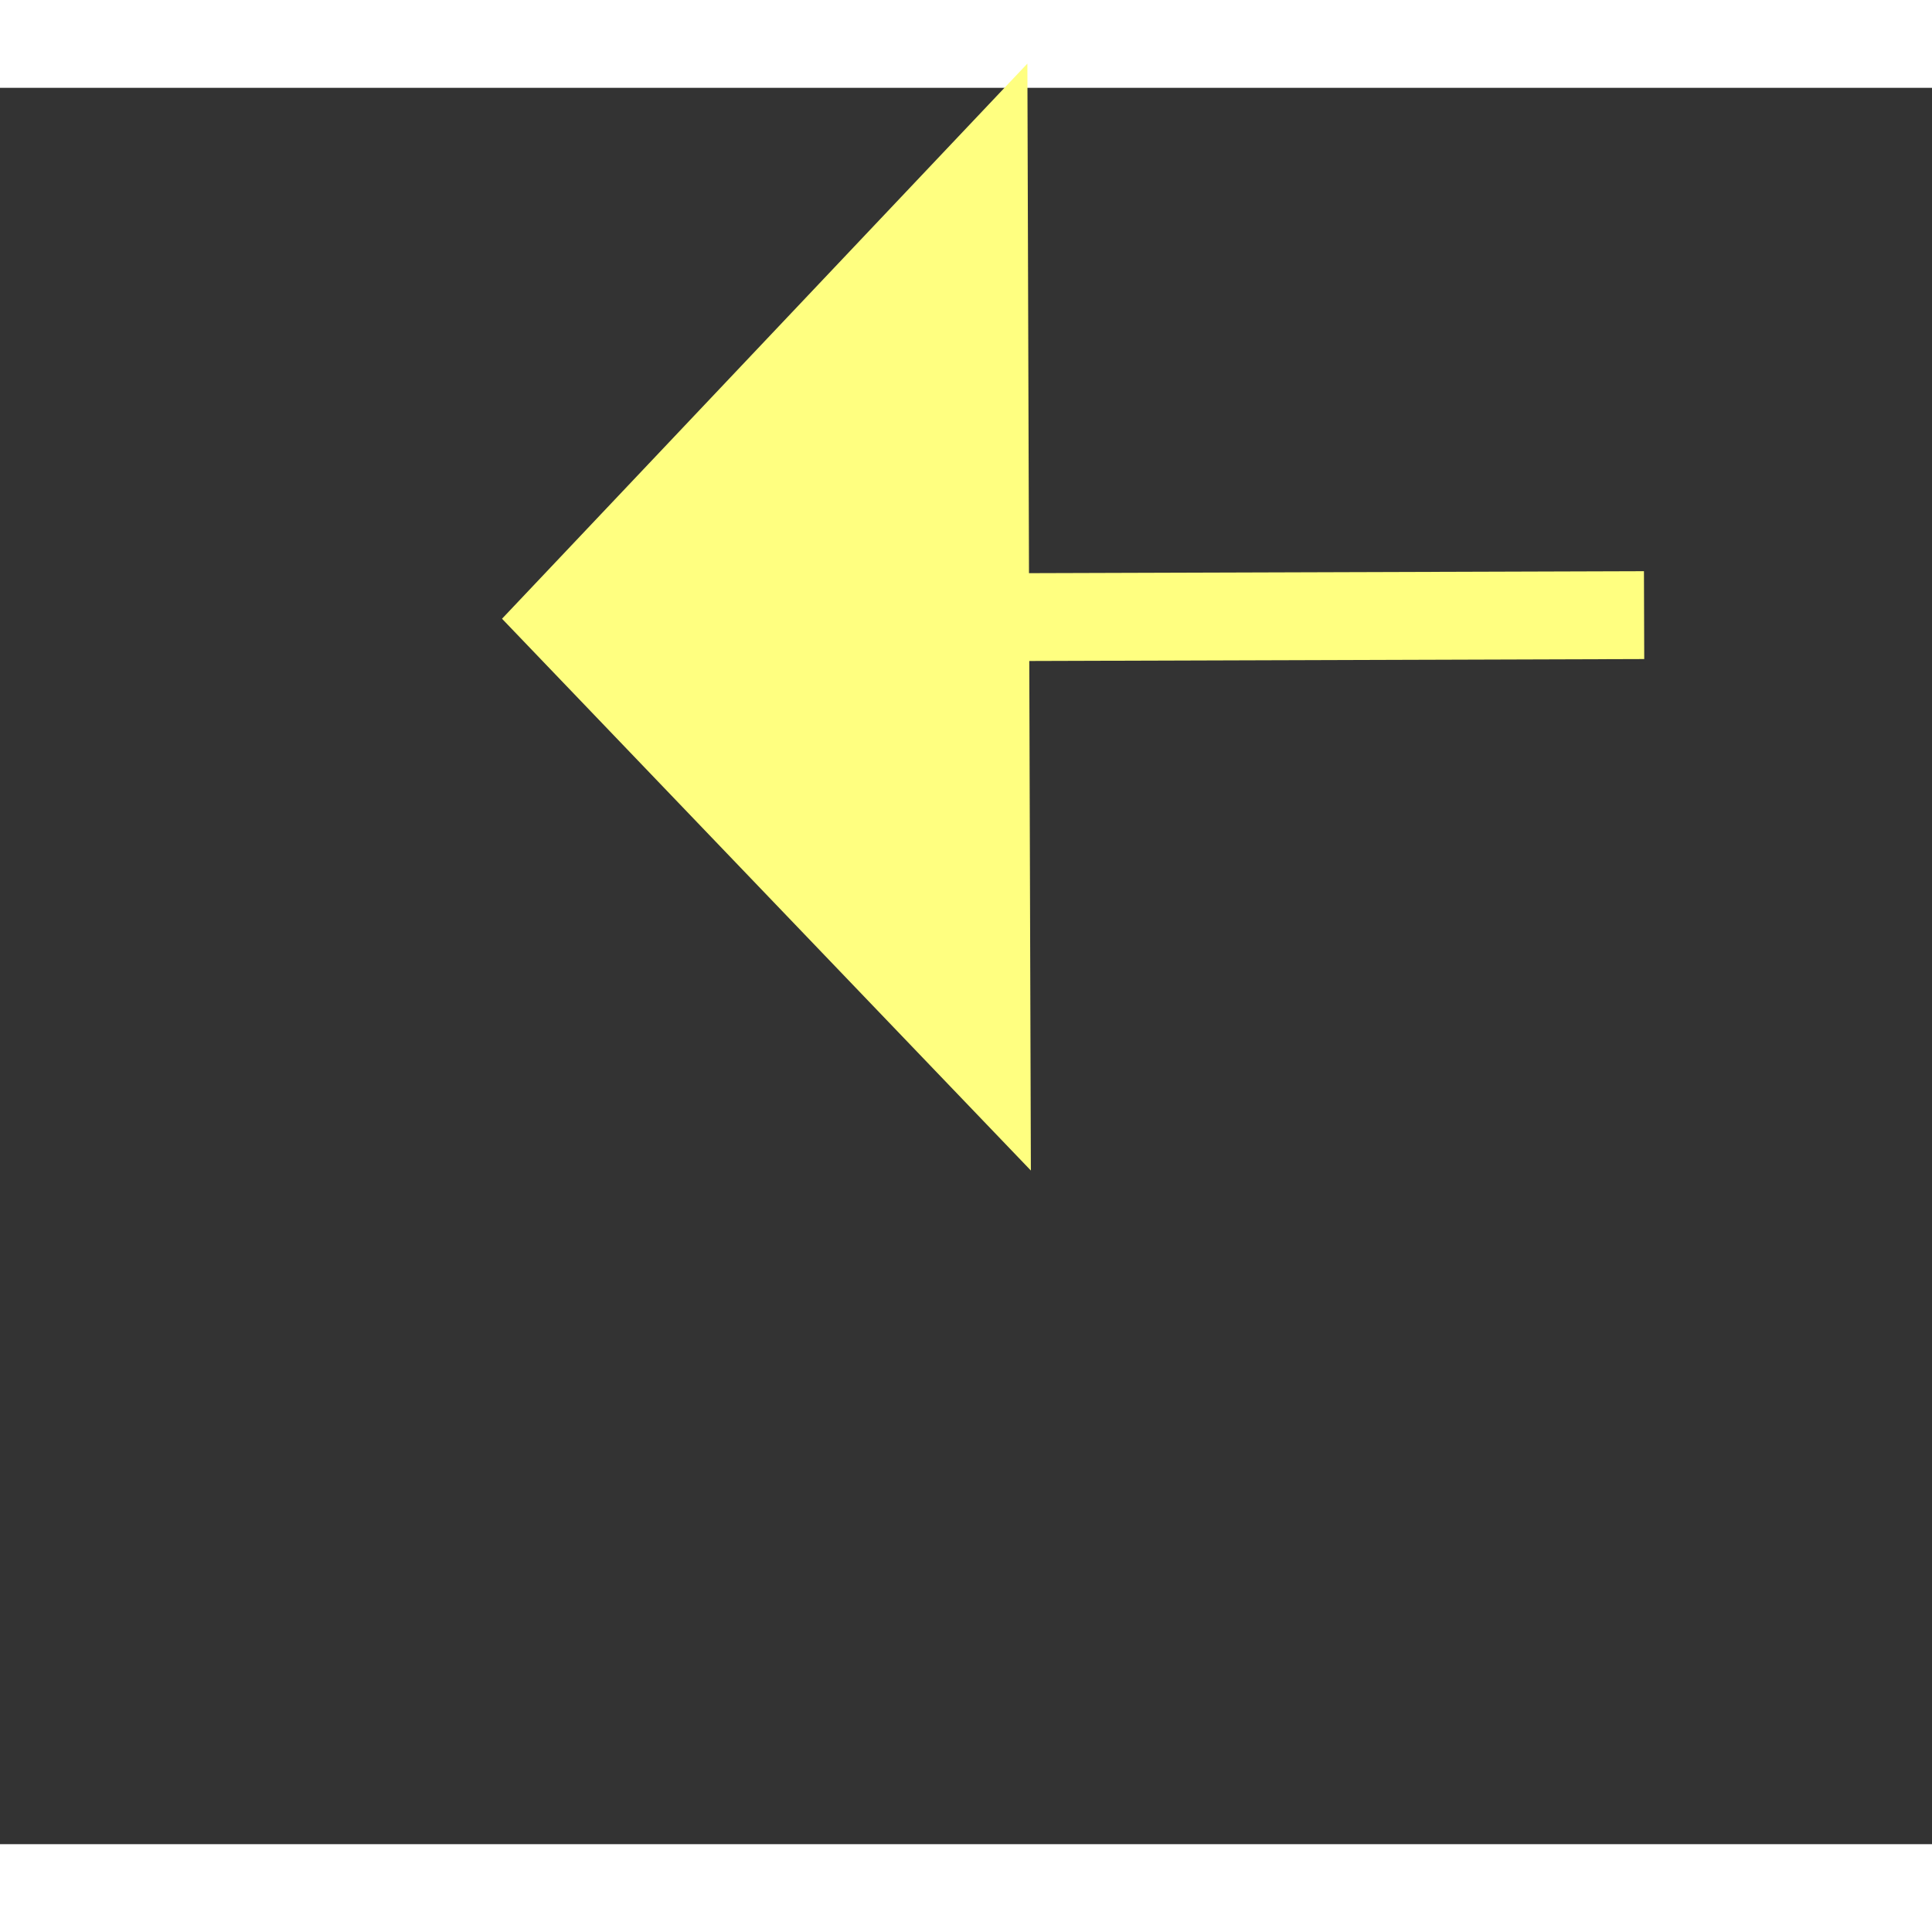 ﻿<?xml version="1.0" encoding="utf-8"?>
<svg version="1.1" xmlns:xlink="http://www.w3.org/1999/xlink" width="22px" height="22px" preserveAspectRatio="xMinYMid meet" viewBox="866 9425  22 20" xmlns="http://www.w3.org/2000/svg">
  <rect x="866" y="9425" width="22" height="20" fill="#333333" stroke="none"/>
  <g transform="matrix(0.358 0.934 -0.934 0.358 9371.043 5235.048 )">
    <path d="M 923 9408.8  L 929 9402.5  L 923 9396.2  L 923 9408.8  Z " fill-rule="nonzero" fill="#ffff80" stroke="none" transform="matrix(-0.355 0.935 -0.935 -0.355 9996.98 11904.904 )" />
    <path d="M 851 9402.5  L 924 9402.5  " stroke-width="1" stroke-dasharray="9,4" stroke="#ffff80" fill="none" transform="matrix(-0.355 0.935 -0.935 -0.355 9996.98 11904.904 )" />
  </g>
</svg>